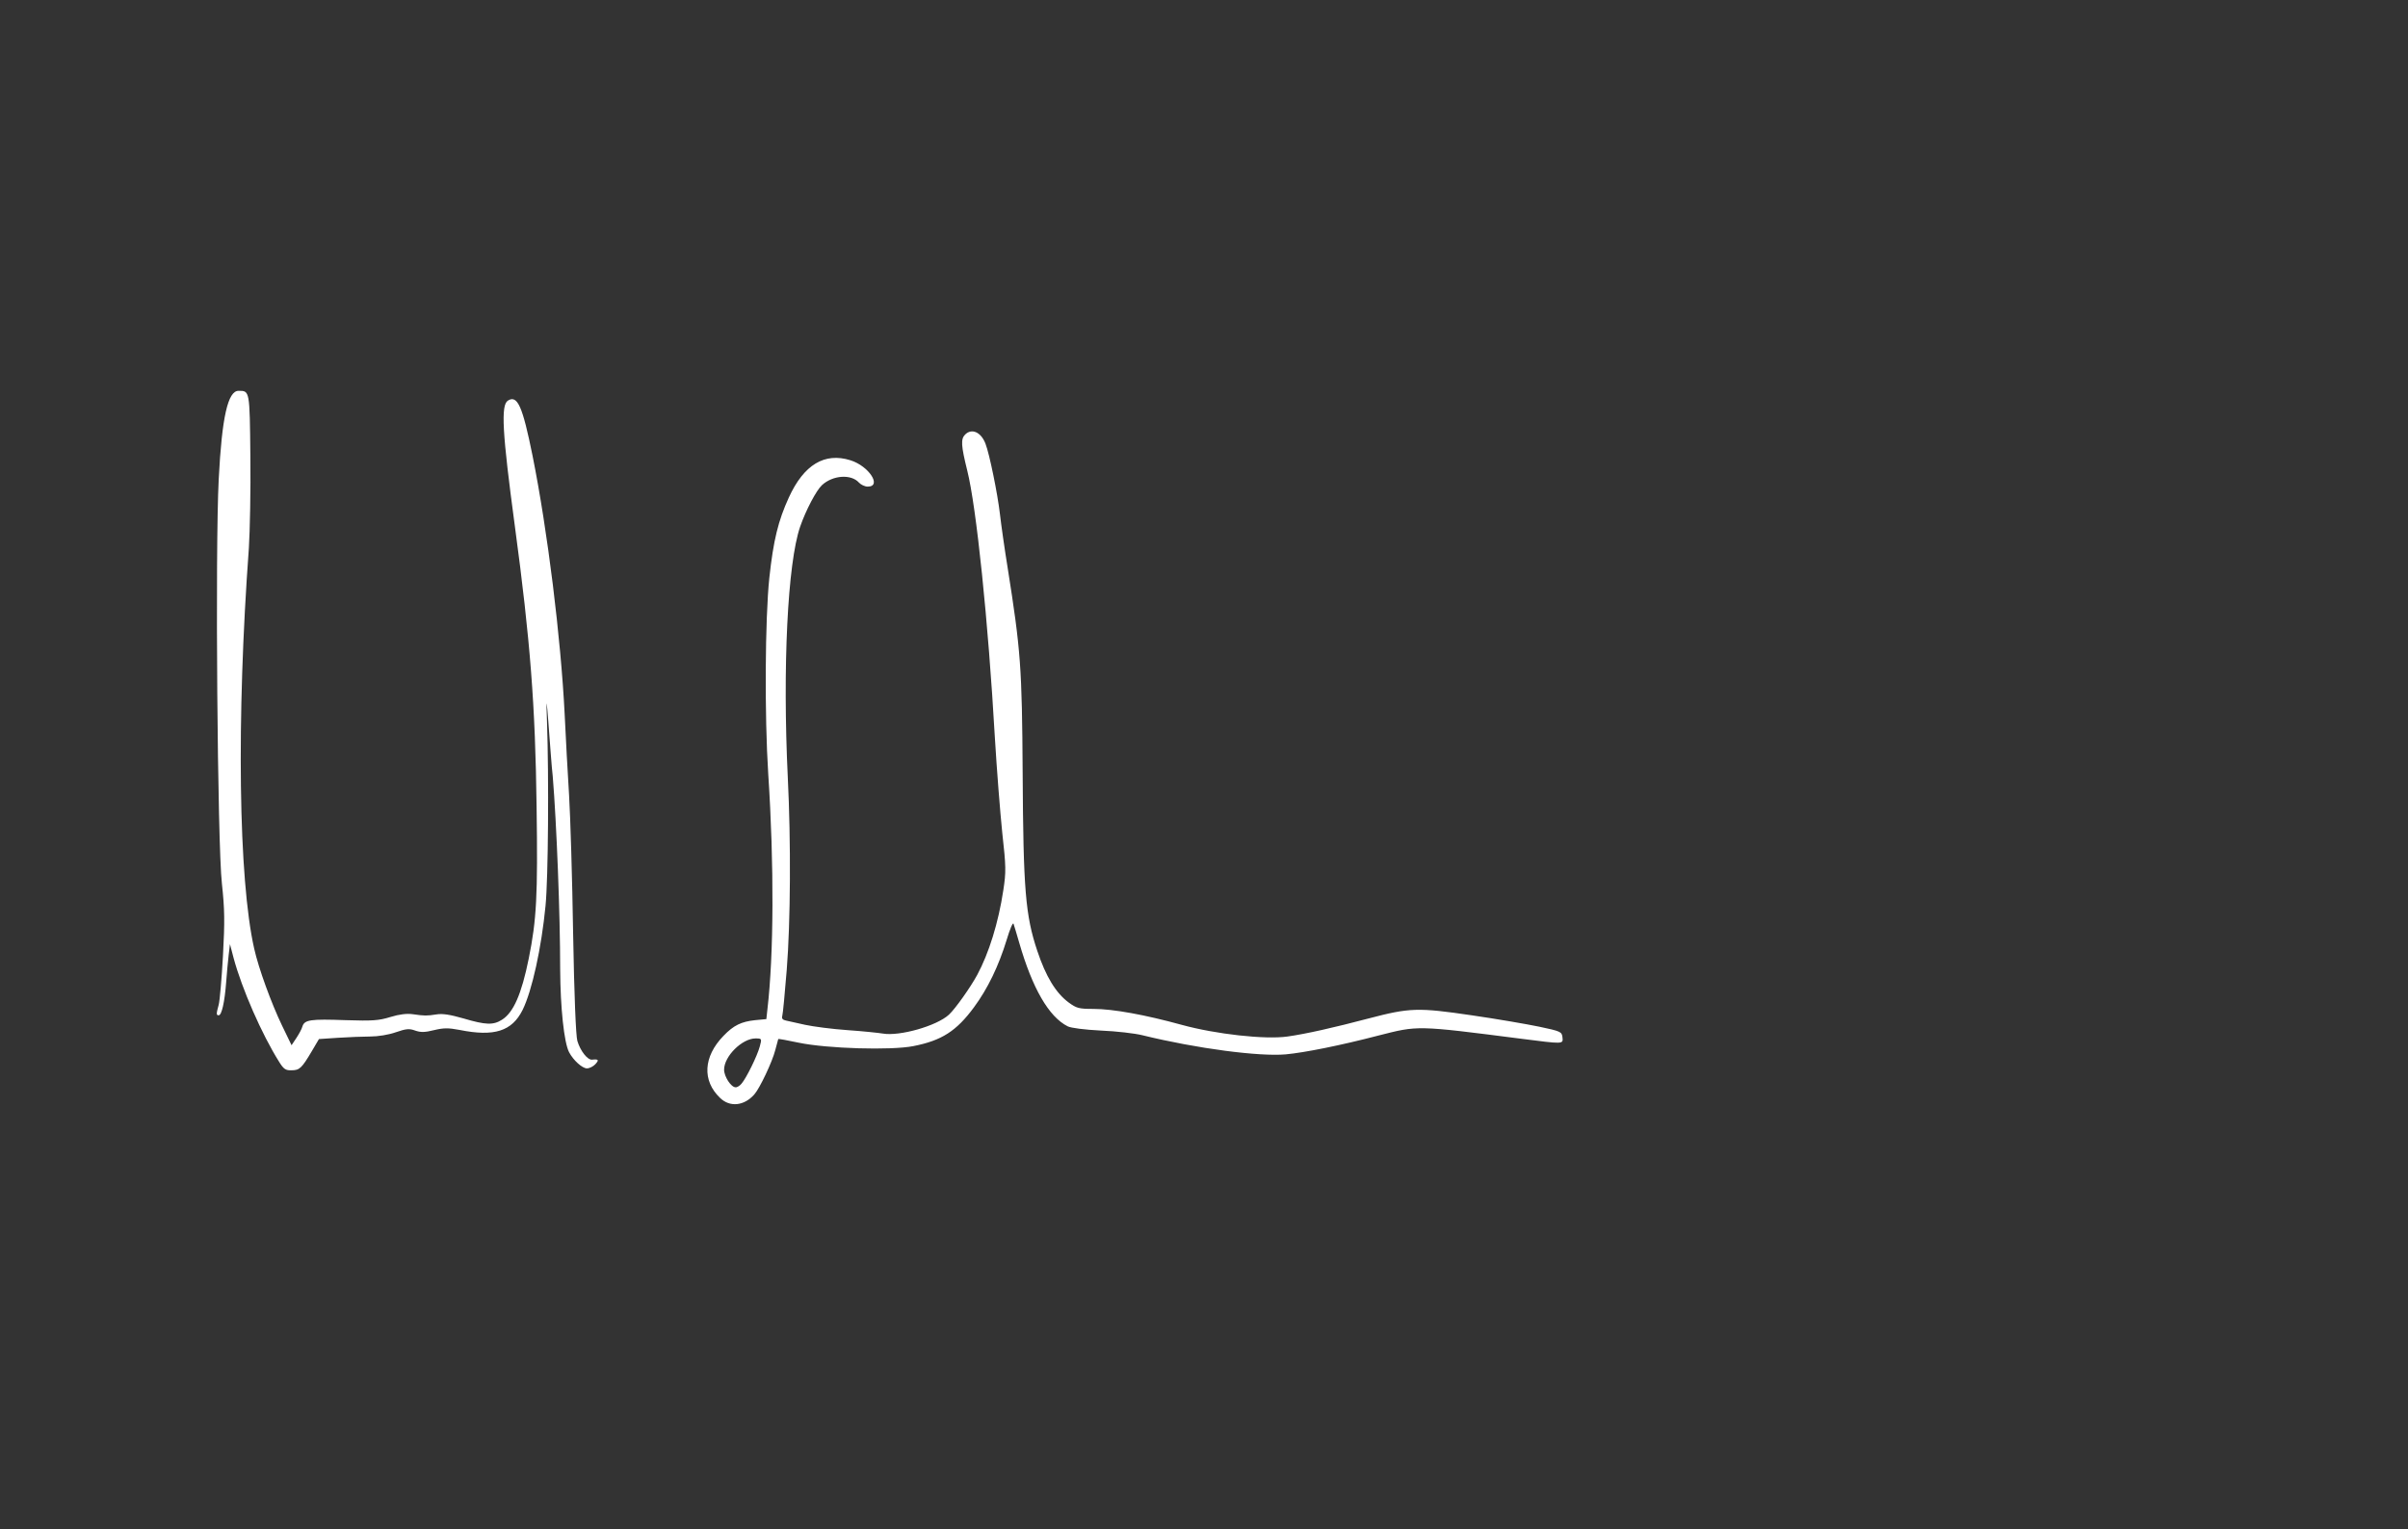 <?xml version="1.0" encoding="utf-8"?>
<!-- Generator: Adobe Illustrator 21.0.2, SVG Export Plug-In . SVG Version: 6.00 Build 0)  -->
<svg version="1.1"
	 id="svg3039" inkscape:version="0.48.2 r9819" sodipodi:docname="signature_original 2.svg" xmlns:cc="http://creativecommons.org/ns#" xmlns:dc="http://purl.org/dc/elements/1.1/" xmlns:inkscape="http://www.inkscape.org/namespaces/inkscape" xmlns:rdf="http://www.w3.org/1999/02/22-rdf-syntax-ns#" xmlns:sodipodi="http://sodipodi.sourceforge.net/DTD/sodipodi-0.dtd" xmlns:svg="http://www.w3.org/2000/svg"
	 xmlns="http://www.w3.org/2000/svg" xmlns:xlink="http://www.w3.org/1999/xlink" x="0px" y="0px" viewBox="0 0 1134 720"
	 style="enable-background:new 0 0 1134 720;" xml:space="preserve">
<rect x="0" y="0" width="1134" height="720" fill="#333333" stroke="none"/>
<style type="text/css">
	.st0{fill:#FFFFFF;}
</style>
<sodipodi:namedview  bordercolor="#666666" borderopacity="1" gridtolerance="10" guidetolerance="10" id="namedview3041" inkscape:current-layer="svg3039" inkscape:cx="461.17677" inkscape:cy="354.326" inkscape:pageopacity="0" inkscape:pageshadow="2" inkscape:window-height="628" inkscape:window-maximized="0" inkscape:window-width="938" inkscape:window-x="1734" inkscape:window-y="150" inkscape:zoom="1" objecttolerance="10" pagecolor="#ffffff" showgrid="false">
	</sodipodi:namedview>
<path id="path3075" inkscape:connector-curvature="0" sodipodi:nodetypes="ssscssssssssssscssssssssssssssssssssssssssssssscsssscssssssssscscsssssssssssscssssssssssssssssssssssccsssssssscsscc" class="st0" d="
	M339.1,516.9c-8.5-8.1-7.9-19.4,1.6-29.2c4.8-5,8.4-6.7,14.9-7.4l5.3-0.5l0.5-4.6c3-25.6,3.2-68.1,0.4-110.6
	c-1.8-27.8-1.5-73.5,0.5-92.5c1.9-17.7,4.2-27,9.2-37.9c7.1-15.5,16.9-21.3,29-17.5c8.7,2.7,15,12.4,8.1,12.4
	c-1.3,0-3.2-0.9-4.1-1.9c-3.7-4.1-12.3-3.5-17.4,1.2c-2.7,2.5-7.6,11.8-10.3,19.6c-5.9,17.2-8.3,66.2-5.8,118.1
	c1.5,30.1,1.3,67.8-0.5,90.5c-0.9,11-1.8,20.8-2.1,21.7c-0.4,1.2,0.2,1.9,1.8,2.2c1.3,0.3,5.3,1.2,9,2s12.7,2,20,2.5
	s14.7,1.3,16.5,1.6c7.9,1.4,25.5-3.6,31.2-8.9c3-2.8,10.1-12.8,13.3-18.7c5.5-10.2,10-24.6,12.3-39.9c1.3-8.5,1.3-11-0.5-27
	c-1-9.7-2.6-30-3.5-45.1c-3.1-54.3-8.7-108.5-13-125.5c-2.9-11.7-3.1-14.8-1-16.9c3.1-3.1,7.5-1.2,9.6,4.3
	c1.9,4.9,5.7,23.6,6.8,33.1c0.6,5.2,2.2,16.5,3.6,25.1c6.2,39.1,6.8,47.1,7.1,96.9c0.3,54.8,1.3,67,6.9,83.7
	c4,12,8.7,19.8,14.8,24.3c3.7,2.7,4.8,3,11.6,3c9.3,0,24.5,2.8,41.6,7.5c16,4.4,39.3,7,49.8,5.5c8.6-1.2,21.9-4.2,38.2-8.5
	c19.4-5.1,23.3-5.2,48.5-1.5c11.8,1.7,26.2,4.2,32,5.4c10,2.1,10.5,2.4,10.8,4.9c0.4,3.4,0.6,3.3-19.8,0.7
	c-49.1-6.3-48.2-6.2-66.7-1.5c-18,4.7-35.1,8.1-43.8,8.9c-12.5,1.1-41.8-2.7-67.5-9c-3.6-0.9-12.3-1.9-19.5-2.2
	c-7.8-0.4-14.1-1.2-15.7-2c-8.9-4.5-16.6-17.9-22.8-39.3c-1.2-4.1-2.4-8.2-2.7-9s-1.7,2.5-3.2,7.5c-3.8,12.4-8.9,23-15.4,31.8
	c-8.3,11.3-15.3,15.7-28.5,18.3c-10.4,2.1-40.7,1.2-54.1-1.6c-5.2-1.1-9.5-1.9-9.6-1.7s-0.7,2.5-1.4,5.2c-1.4,5.5-7.3,18-9.9,20.9
	C350.4,520.7,343.7,521.4,339.1,516.9L339.1,516.9z M349.2,510.2c2.2-2.5,7.4-13,8.6-17.5c1-3.7,1-3.8-2-3.8
	c-6.3,0-14.8,8.4-14.8,14.7c0,3.3,3.3,8.3,5.4,8.3C347.1,512,348.4,511.2,349.2,510.2L349.2,510.2z M131.5,500
	c-8.2-13-17.6-34.5-21.5-49l-1.7-6.5l-0.6,5c-0.3,2.8-0.9,8.6-1.2,13c-0.7,9.3-2.1,15.5-3.5,15.5c-1.2,0-1.2-0.6,0-5
	c0.5-1.9,1.4-12.3,2-23c0.9-16.5,0.8-21.8-0.5-34c-2.1-18.6-3.2-157.4-1.5-190.4c1.5-29.2,4.3-41.7,9.4-41.6c5.2,0,5.2-0.2,5.5,30.7
	c0.2,15.8-0.2,35.3-0.7,43.3c-5.9,80.5-4.9,155.9,2.5,188.6c2.1,9.4,8.1,25.8,13.1,36.2l4.5,9.3l2.2-3.3c1.2-1.8,2.6-4.3,2.9-5.5
	c1-3.2,3.7-3.6,20.4-3c12.6,0.4,15.6,0.2,21.1-1.5c4.2-1.3,7.8-1.7,10.5-1.3c5.6,0.8,6.5,0.8,11.1,0.1c2.9-0.5,6.5,0.1,12.8,1.9
	c10.5,3.1,14,3.2,18.1,0.6c5.4-3.4,9.2-12,12.6-28.8c3.7-18.3,4.3-29.6,3.7-71.3c-0.6-47.9-3-78.6-10.2-132
	c-6-44.5-6.7-57.3-3.3-59.4c4.5-2.8,6.9,2.7,11.6,26c7.1,35.4,13.3,85.7,15.1,121.4c0.5,11.3,1.5,28.6,2.1,38.5
	c0.6,9.9,1.5,39.1,1.9,65c0.5,29,1.3,48.4,2,50.6c1.4,4.7,4.8,9,6.9,8.8c3.1-0.3,3.4,0.1,1.6,2.1c-1,1.1-2.8,2-4,2
	c-2.2,0-6.4-3.8-8.4-7.6c-2.4-4.6-4.1-21.1-4.2-38.9c0-26.2-1.7-69.1-3.5-91c-1-8.2-3.7-52.7-2.7-25.5c0.9,25.9,0.6,73.3-0.7,86.5
	c-1.9,19.6-6.3,39.9-10.8,49c-5,10-13.3,12.7-29.7,9.4c-5.3-1-7.4-1-12,0.1c-4.4,1.1-6.3,1.1-8.9,0.2c-2.7-1-4.2-0.9-9.1,0.8
	c-3.4,1.2-8.4,2-12,2c-3.4,0-10.3,0.3-15.2,0.6l-9,0.6l-3.3,5.6c-4.8,8.1-5.8,9.1-9.6,9.1C134.6,504,133.6,503.4,131.5,500
	L131.5,500z"/>
</svg>
